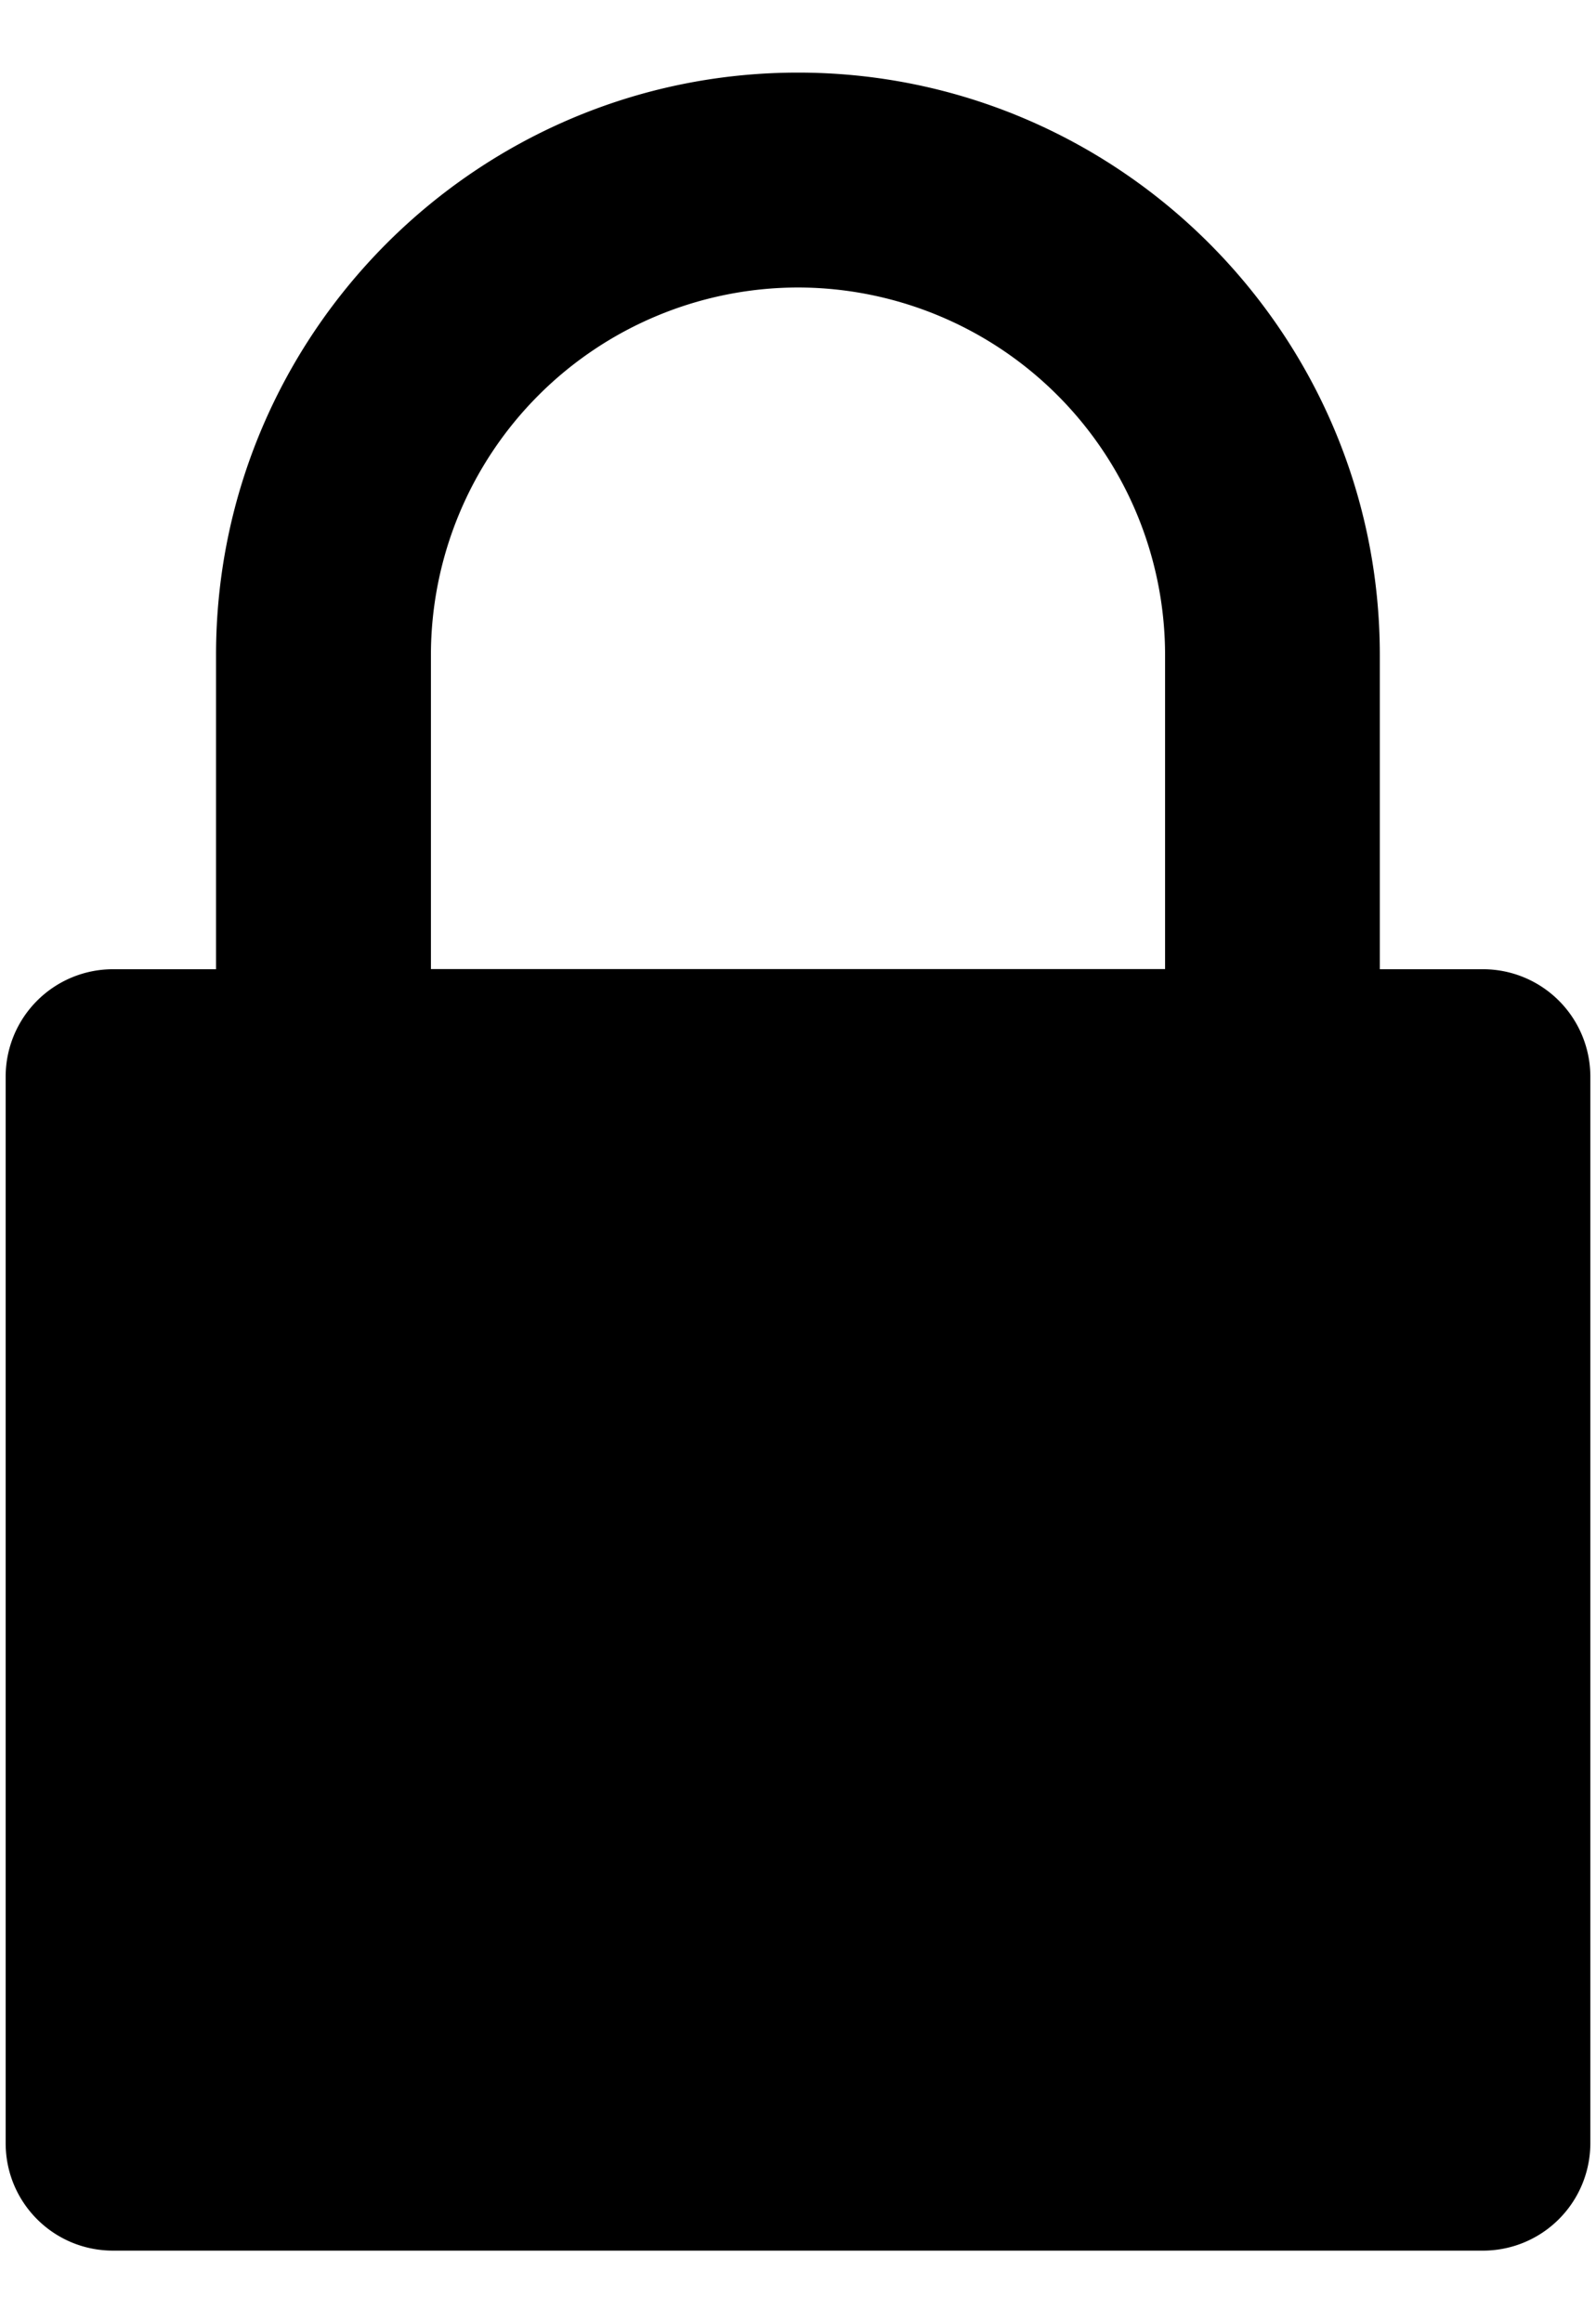 <svg viewBox="0 0 11 16" xmlns="http://www.w3.org/2000/svg"><path d="M10.22 6.675h-.71V4.511C9.51 2.3 7.711.5 5.5.5 3.288.5 1.489 2.3 1.489 4.51v2.165h-.71a.74.74 0 00-.74.74v7.345c0 .409.33.74.74.74h9.442a.74.74 0 00.74-.74V7.415a.74.74 0 00-.74-.74zM2.97 4.511A2.533 2.533 0 015.5 1.98a2.533 2.533 0 012.53 2.53v2.164H2.97V4.511z"/></svg>
